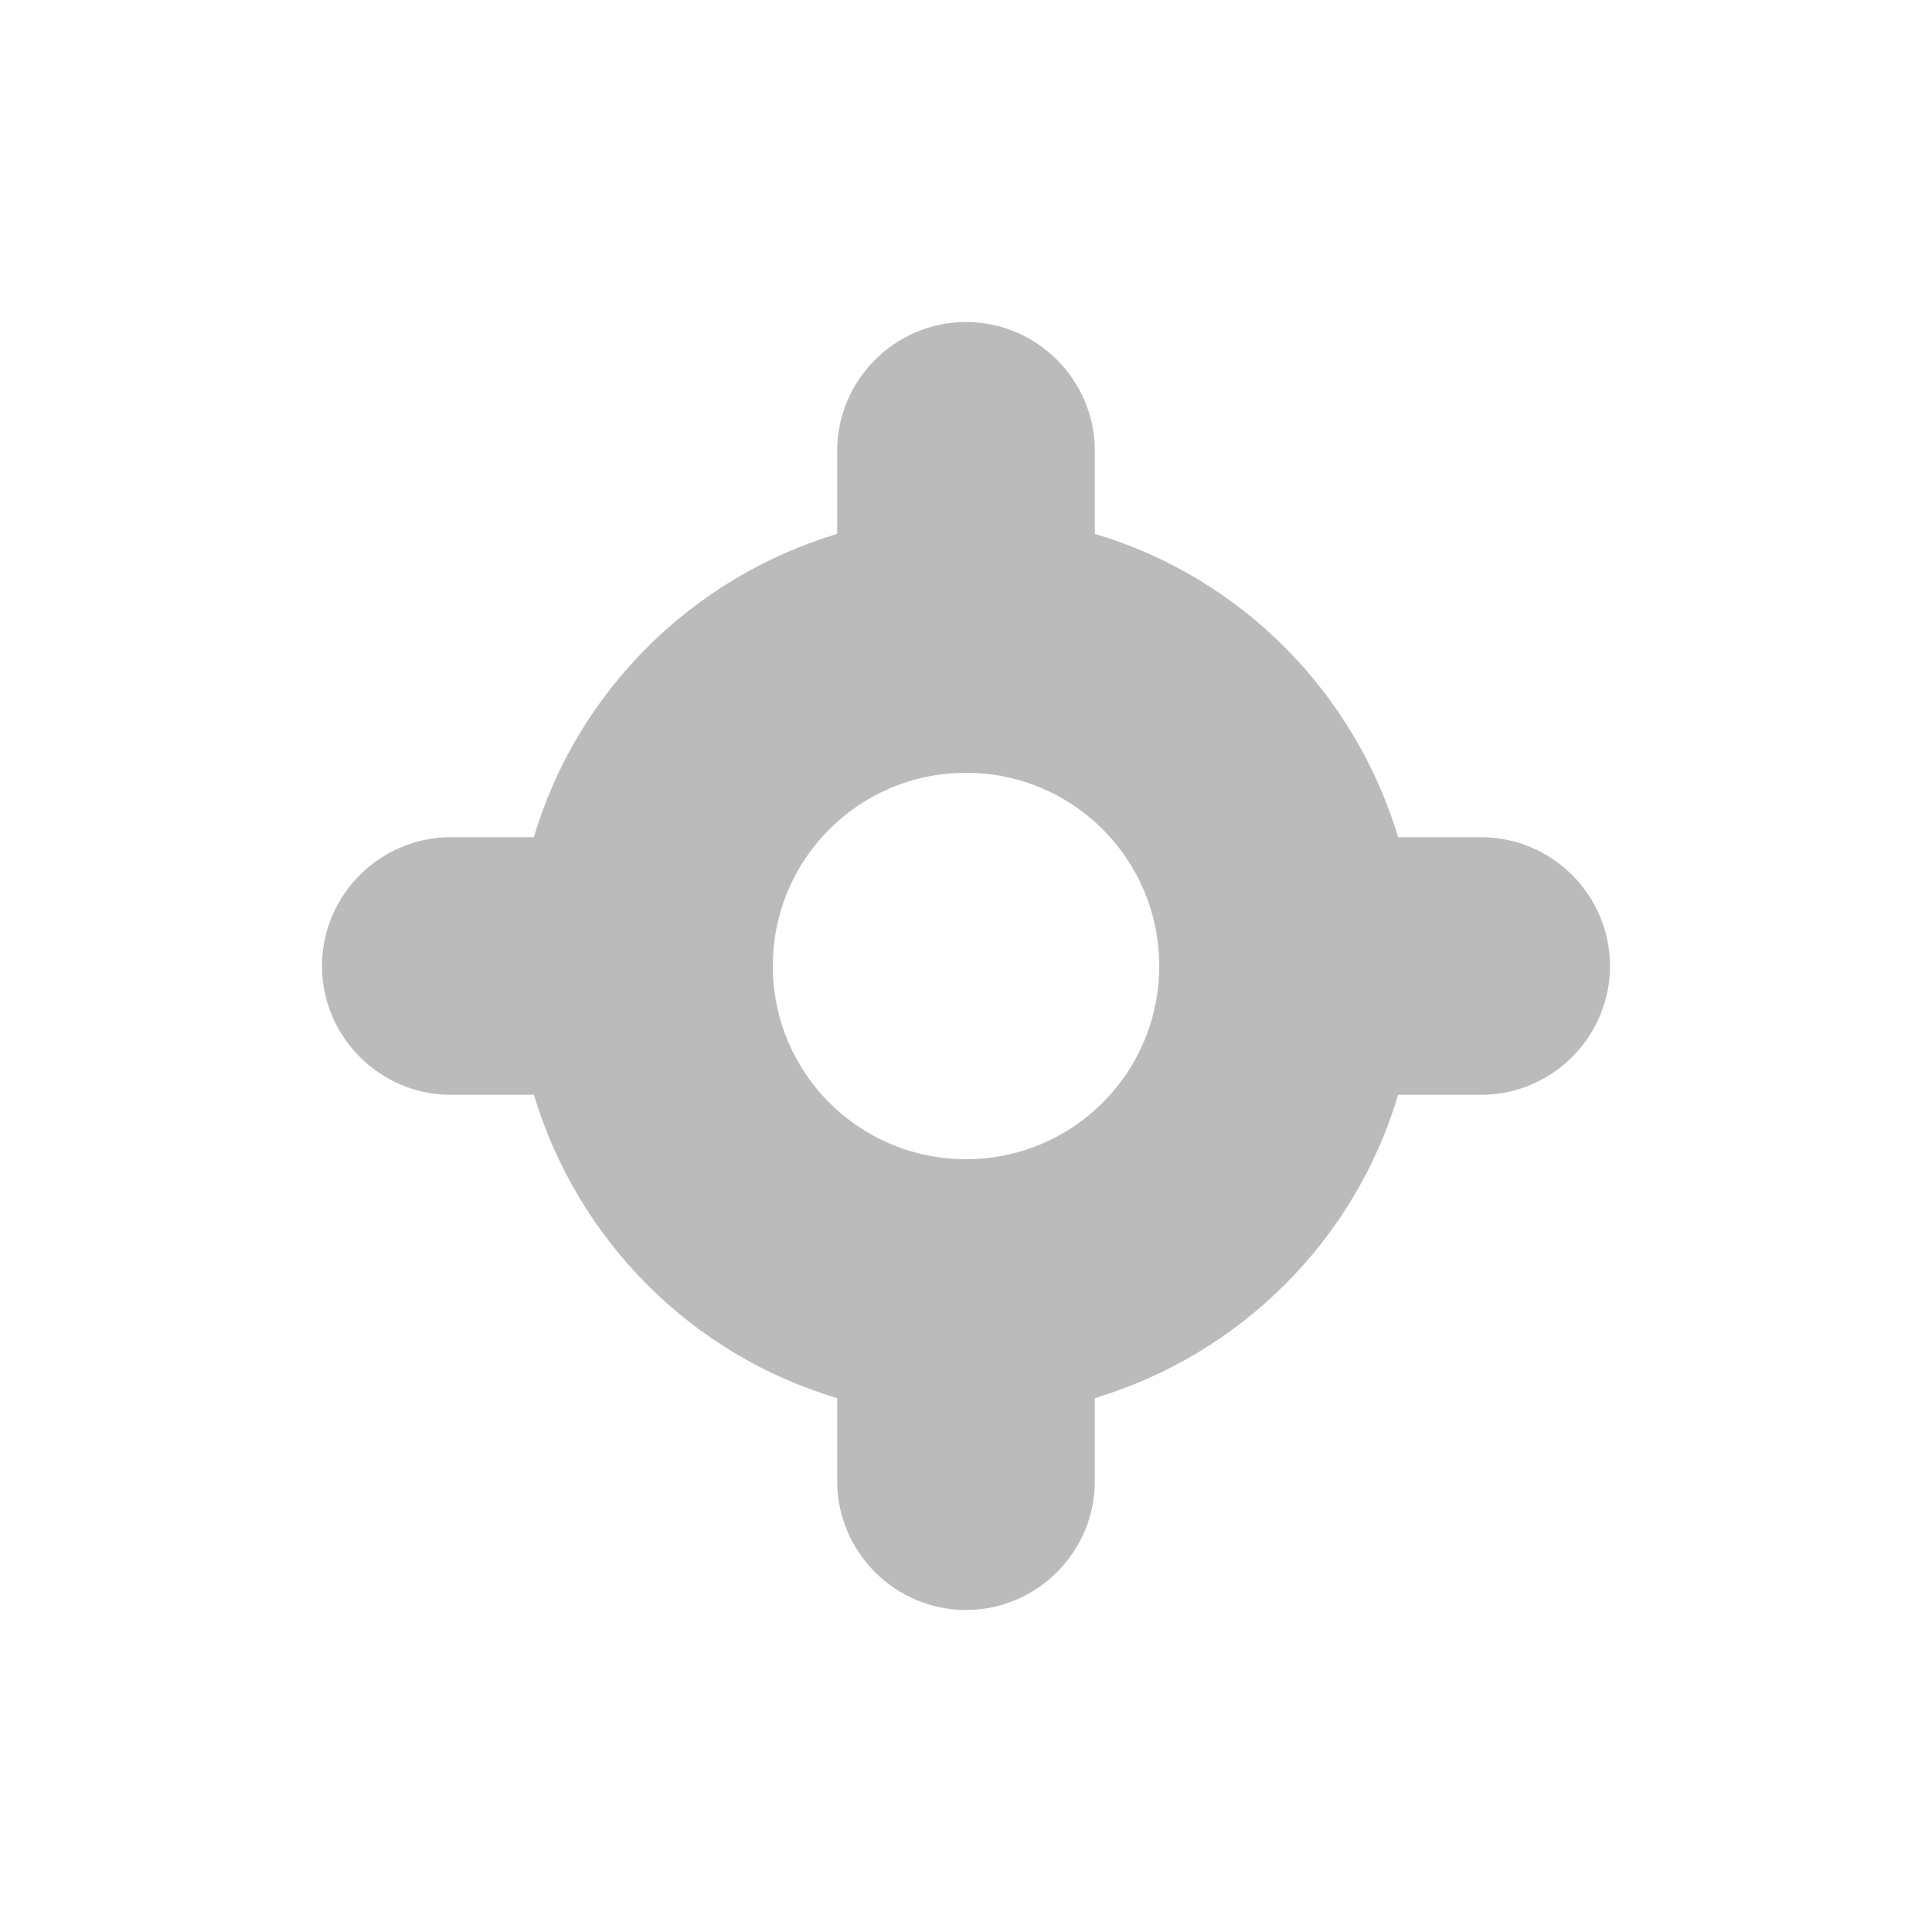 <svg xmlns="http://www.w3.org/2000/svg" viewBox="0 0 30 30" width="30" height="30">
	<defs>
	</defs>
	<path id="Combined Shape" style="fill-opacity: 0.302;fill: #202020" d="M23,13c1.1,0 2,0.9 2,2c0,1.1 -0.9,2 -2,2h-1.29c-0.67,2.26 -2.45,4.03 -4.71,4.71v1.29c0,1.1 -0.9,2 -2,2c-1.1,0 -2,-0.9 -2,-2v-1.29c-2.26,-0.67 -4.03,-2.45 -4.71,-4.71h-1.29c-1.1,0 -2,-0.9 -2,-2c0,-1.1 0.9,-2 2,-2h1.29c0.67,-2.26 2.45,-4.03 4.71,-4.71v-1.29c0,-1.1 0.9,-2 2,-2c1.1,0 2,0.9 2,2v1.29c2.26,0.67 4.03,2.45 4.71,4.71zM15,18c1.66,0 3,-1.34 3,-3c0,-1.66 -1.34,-3 -3,-3c-1.66,0 -3,1.34 -3,3c0,1.66 1.34,3 3,3z" />
</svg>
